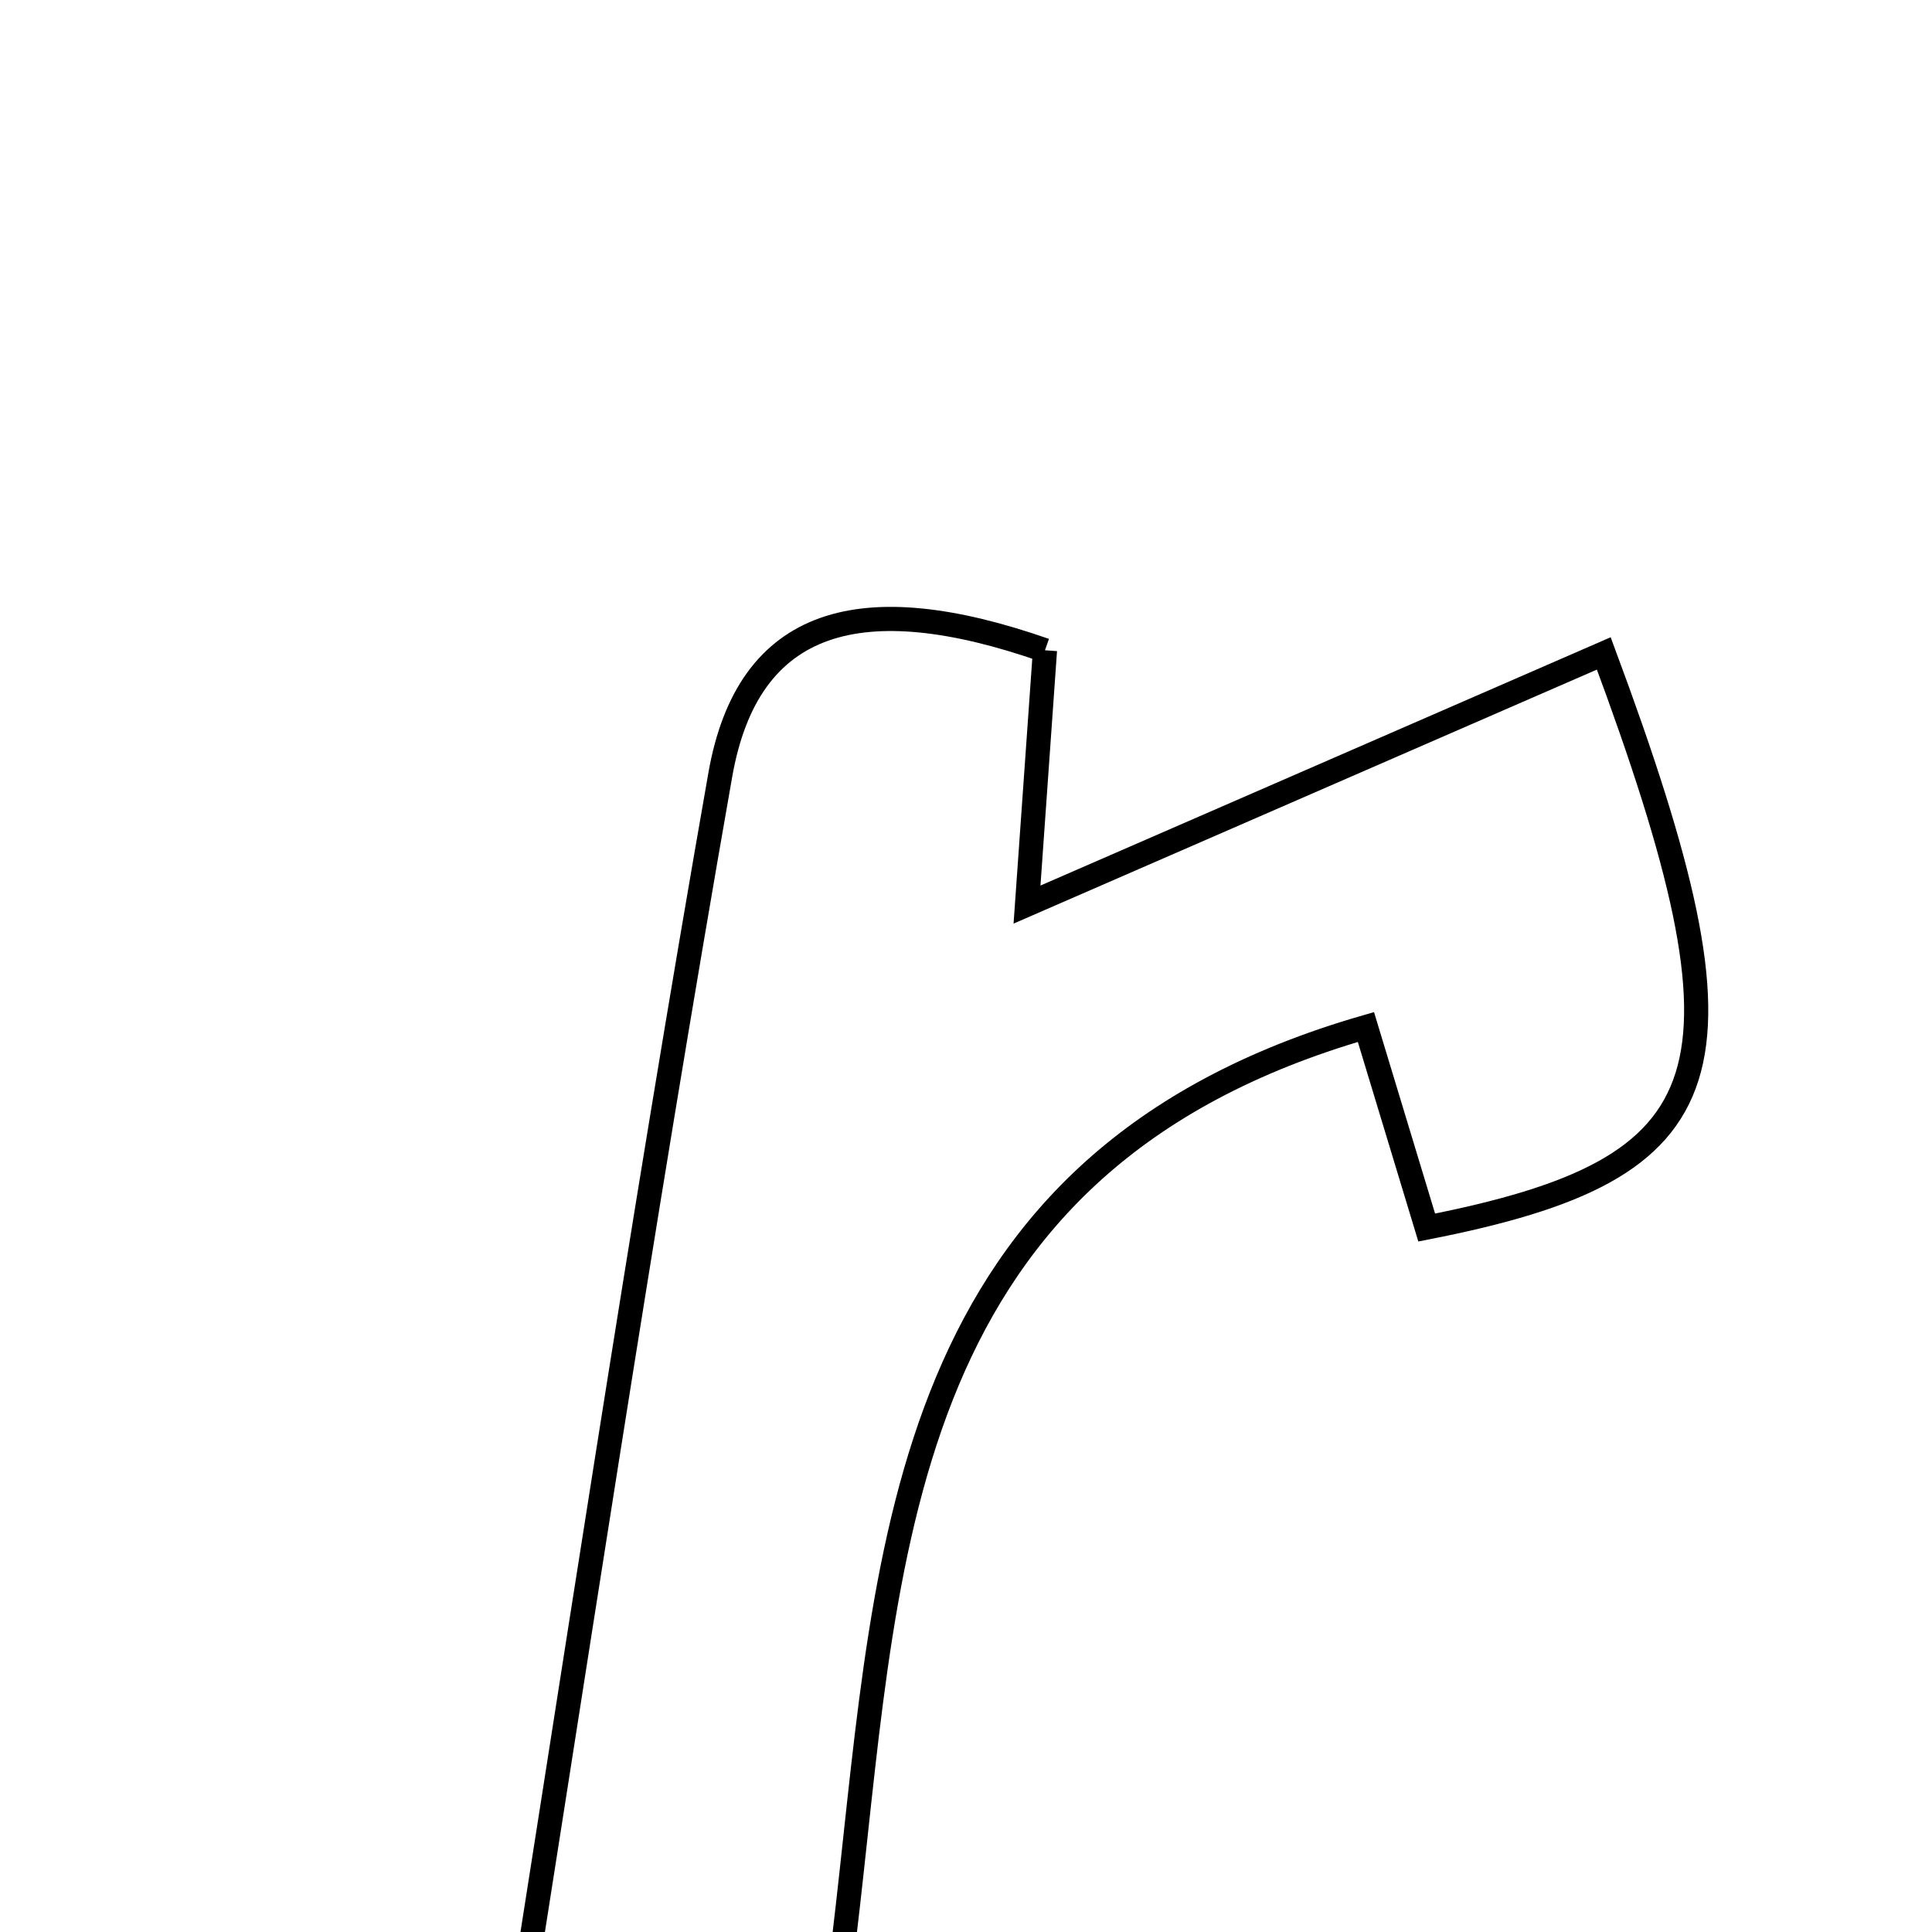 <svg xmlns="http://www.w3.org/2000/svg" viewBox="0.0 0.0 24.0 24.0" height="200px" width="200px"><path fill="none" stroke="black" stroke-width=".3" stroke-opacity="1.0"  filling="0" d="M12.981 8.078 C12.901 9.213 12.836 10.14 12.758 11.237 C15.239 10.157 17.568 9.142 19.923 8.117 C21.871 13.355 21.467 14.514 17.723 15.249 C17.474 14.429 17.22 13.589 16.968 12.758 C11.175 14.428 11.045 19.173 10.533 23.669 C10.141 27.116 10.098 27.177 6.2 26.641 C7.105 20.965 7.953 15.282 8.948 9.624 C9.293 7.662 10.706 7.283 12.981 8.078"></path></svg>